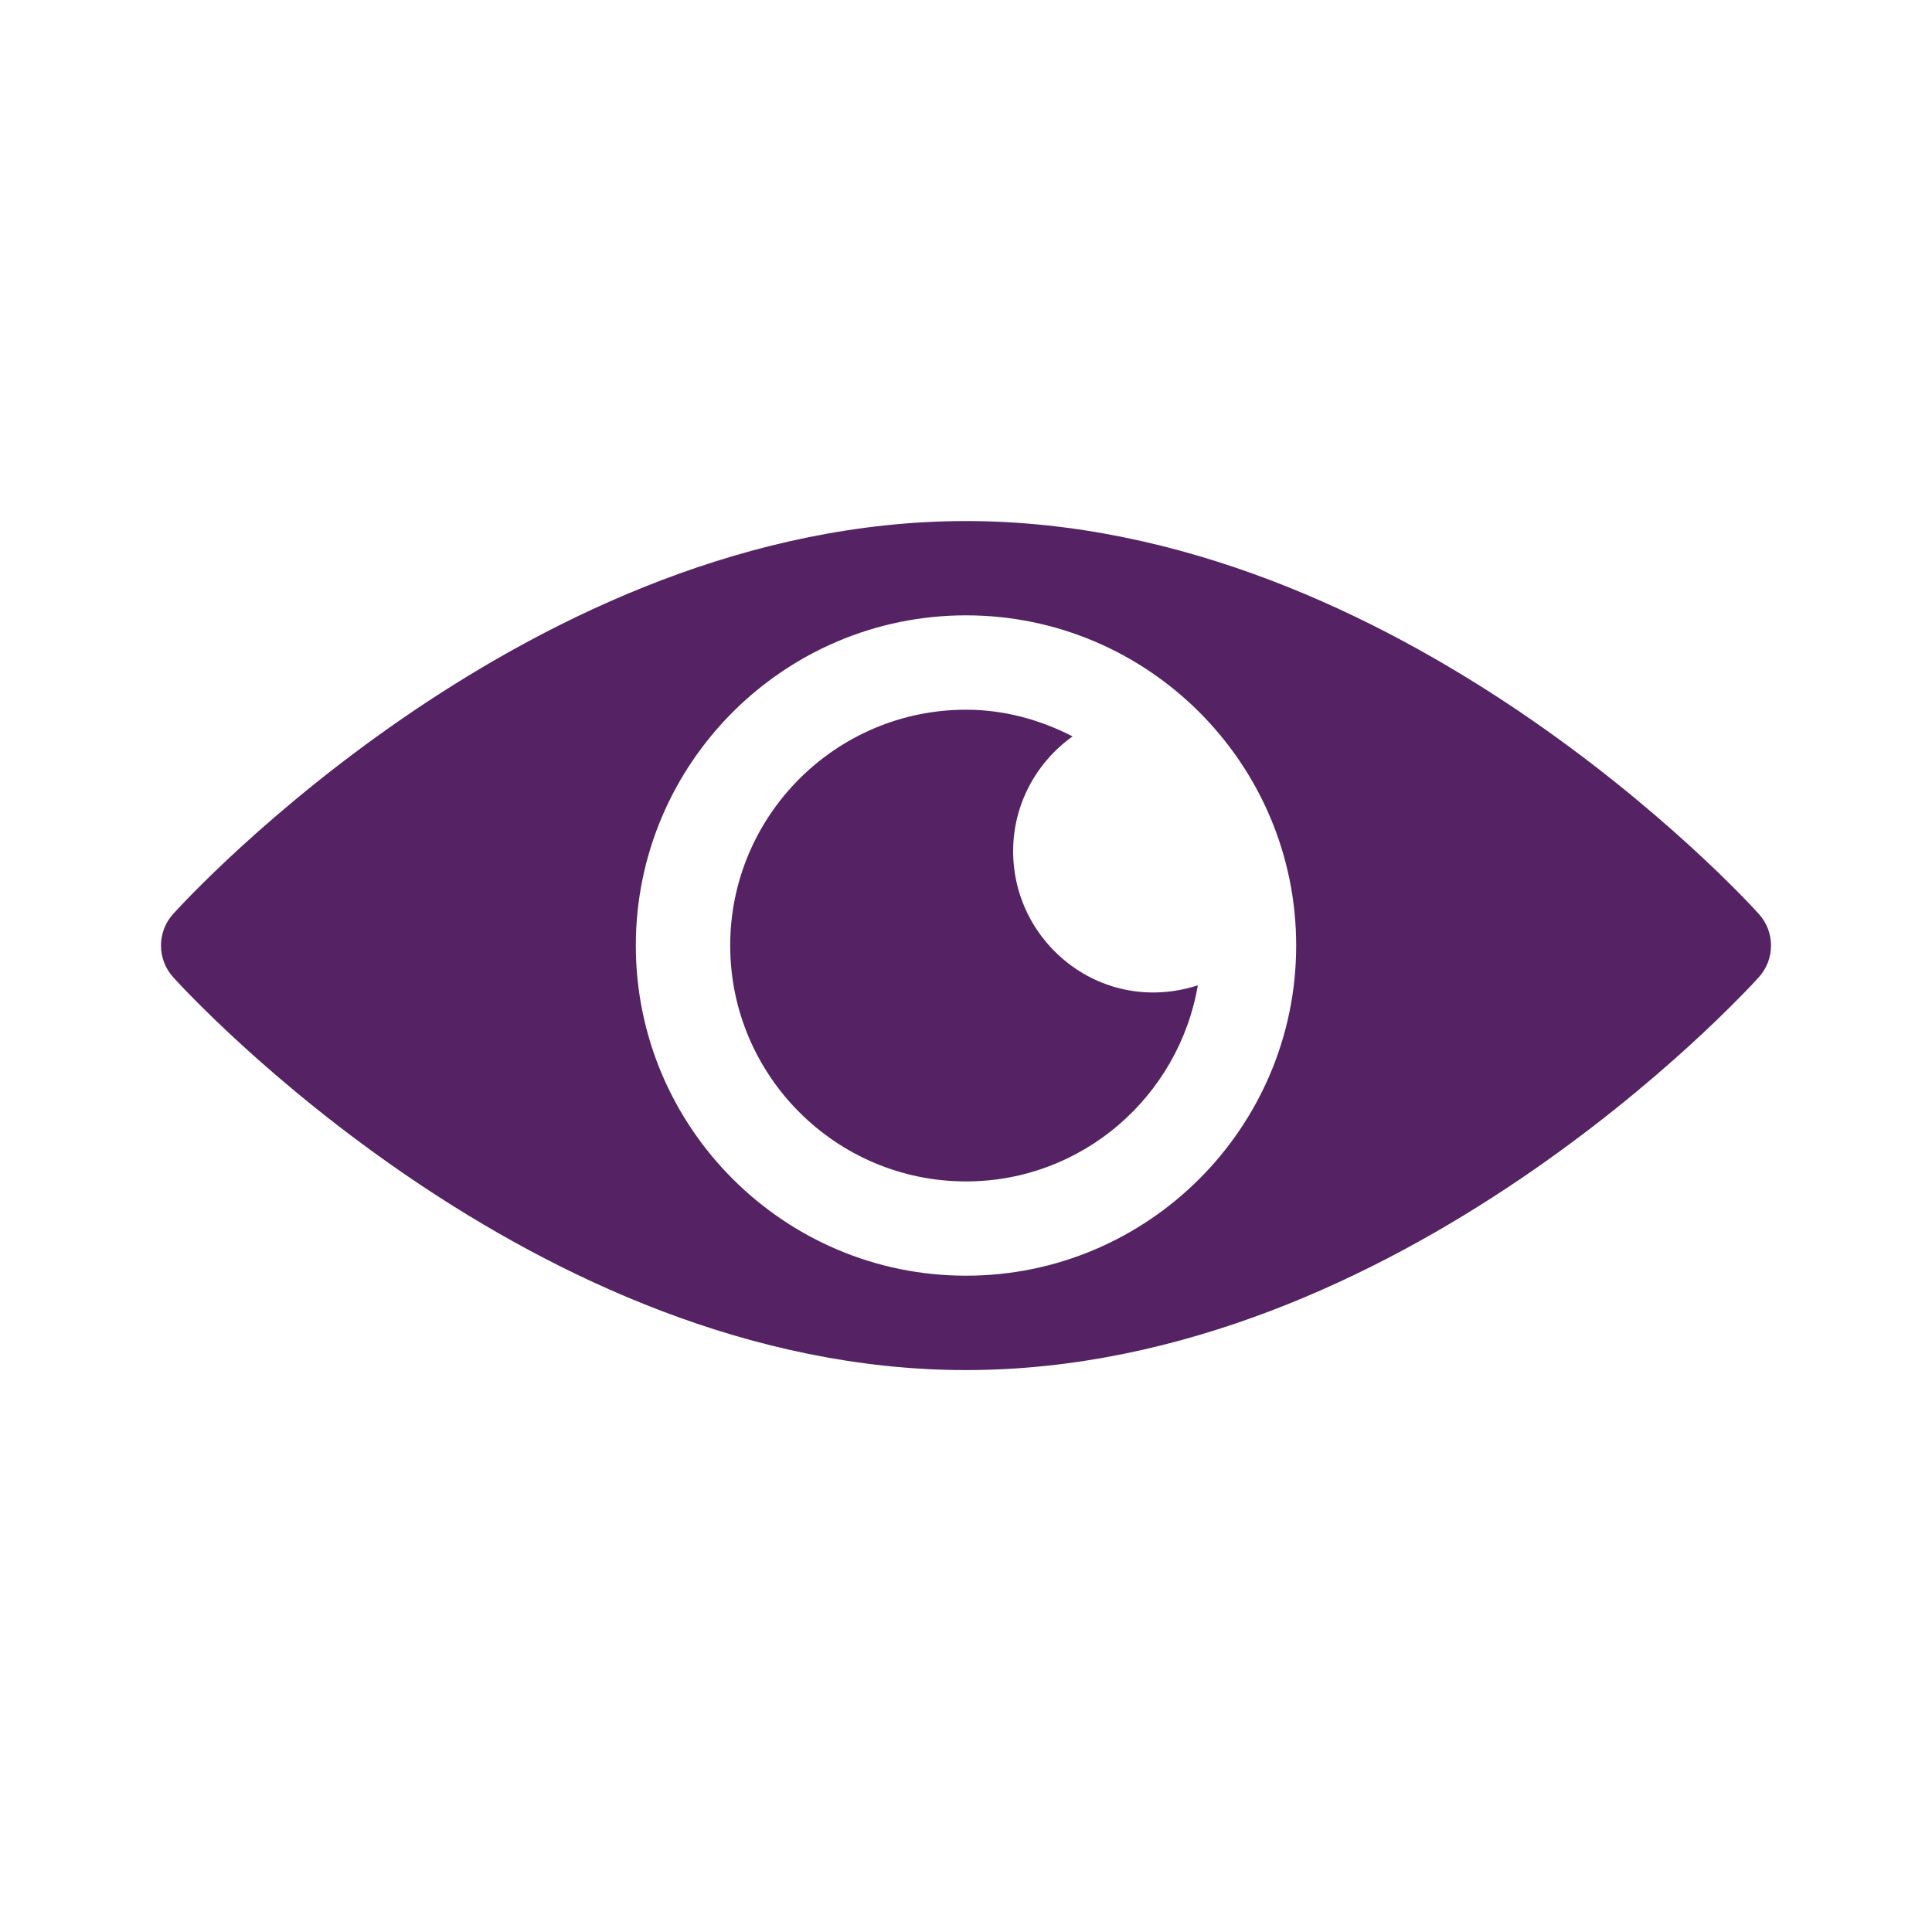 <svg width="20" height="20" viewBox="0 0 20 20" fill="none" xmlns="http://www.w3.org/2000/svg">
<path d="M18.209 9.463C18.06 9.297 14.482 5.394 10 5.394C5.518 5.394 1.94 9.297 1.791 9.463C1.625 9.648 1.625 9.929 1.791 10.114C1.94 10.28 5.518 14.183 10 14.183C14.482 14.183 18.06 10.28 18.209 10.114C18.375 9.929 18.375 9.648 18.209 9.463ZM10 13.206C8.116 13.206 6.582 11.673 6.582 9.788C6.582 7.904 8.116 6.37 10 6.37C11.884 6.37 13.418 7.904 13.418 9.788C13.418 11.673 11.884 13.206 10 13.206Z" fill="#552263"/>
<path d="M10.488 8.812C10.488 8.321 10.732 7.889 11.103 7.623C10.77 7.452 10.399 7.347 10 7.347C8.654 7.347 7.559 8.442 7.559 9.788C7.559 11.134 8.654 12.23 10 12.23C11.205 12.23 12.203 11.35 12.4 10.2C11.416 10.517 10.488 9.773 10.488 8.812Z" fill="#552263"/>
</svg>
